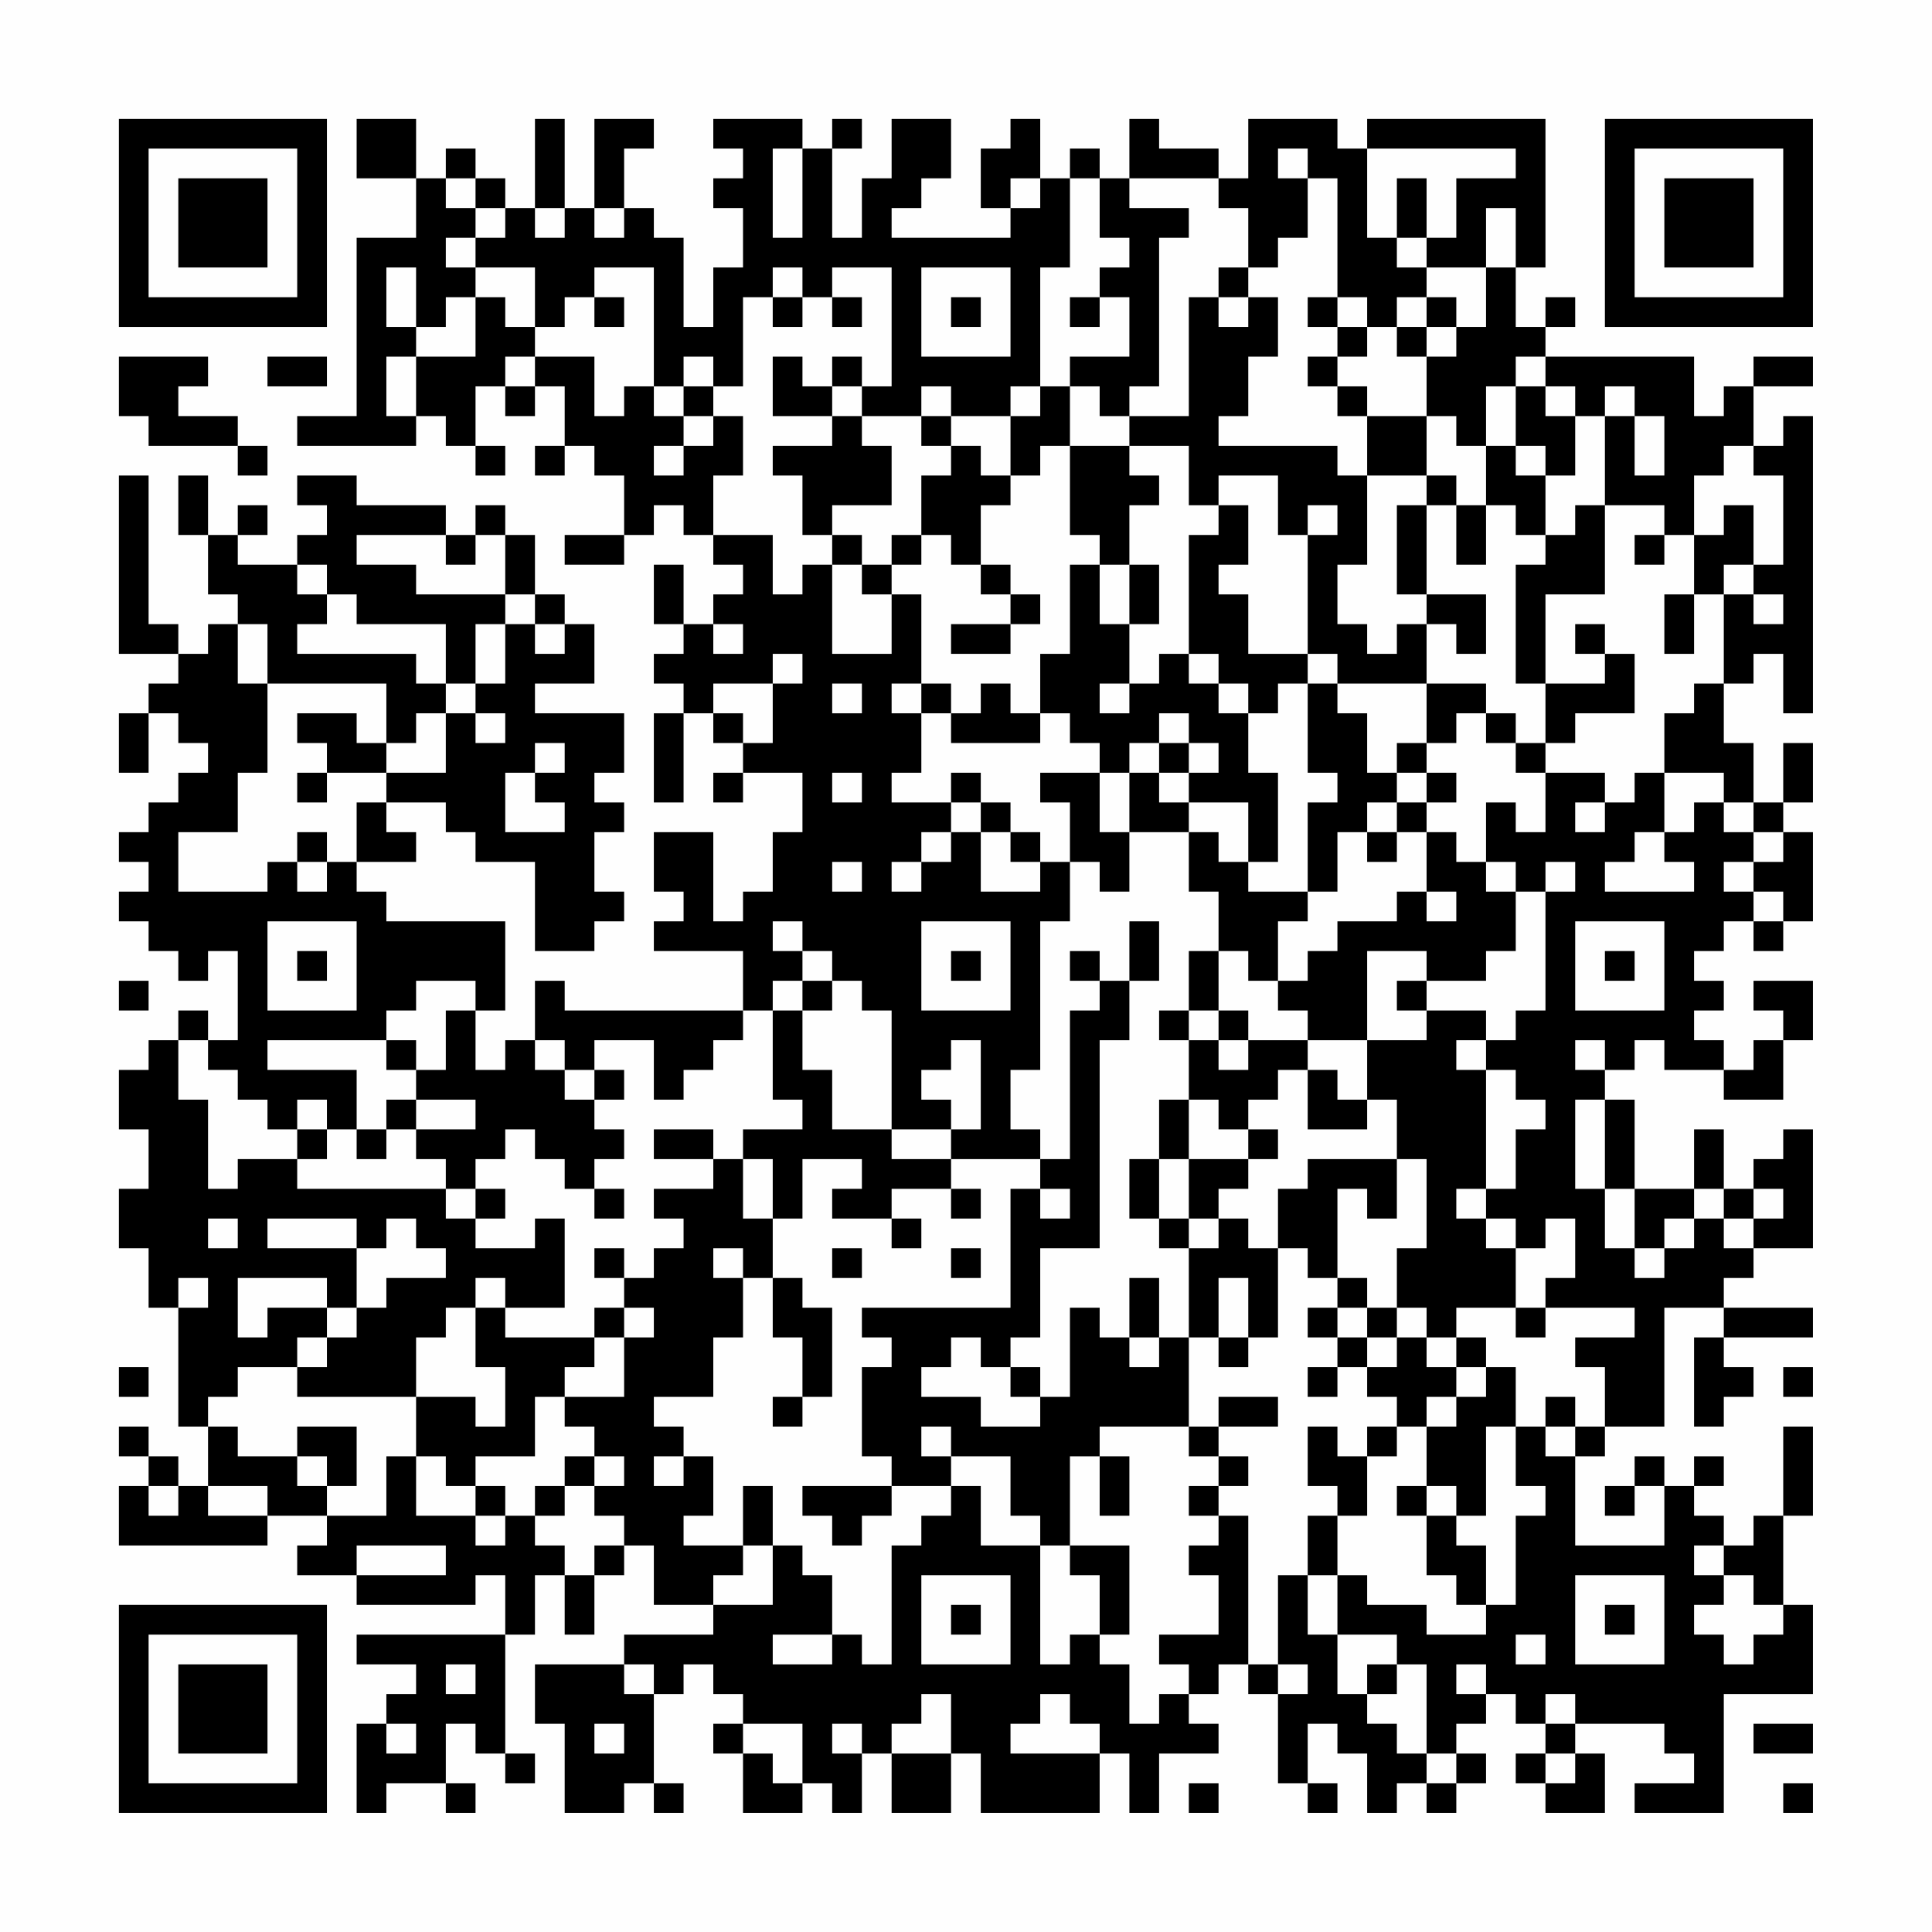 <?xml version="1.0" encoding="UTF-8"?>
<svg xmlns="http://www.w3.org/2000/svg" version="1.1" width="300" height="300" viewBox="0 0 300 300"><rect x="0" y="0" width="300" height="300" fill="#fefefe"/><g transform="scale(4.615)"><g transform="translate(4,4)"><path fill-rule="evenodd" d="M8 0L8 2L10 2L10 4L8 4L8 10L6 10L6 11L10 11L10 10L11 10L11 11L12 11L12 12L13 12L13 11L12 11L12 9L13 9L13 10L14 10L14 9L15 9L15 11L14 11L14 12L15 12L15 11L16 11L16 12L17 12L17 14L15 14L15 15L17 15L17 14L18 14L18 13L19 13L19 14L20 14L20 15L21 15L21 16L20 16L20 17L19 17L19 15L18 15L18 17L19 17L19 18L18 18L18 19L19 19L19 20L18 20L18 23L19 23L19 20L20 20L20 21L21 21L21 22L20 22L20 23L21 23L21 22L23 22L23 24L22 24L22 26L21 26L21 27L20 27L20 24L18 24L18 26L19 26L19 27L18 27L18 28L21 28L21 30L15 30L15 29L14 29L14 31L13 31L13 32L12 32L12 30L13 30L13 27L9 27L9 26L8 26L8 25L10 25L10 24L9 24L9 23L11 23L11 24L12 24L12 25L14 25L14 28L16 28L16 27L17 27L17 26L16 26L16 24L17 24L17 23L16 23L16 22L17 22L17 20L14 20L14 19L16 19L16 17L15 17L15 16L14 16L14 14L13 14L13 13L12 13L12 14L11 14L11 13L8 13L8 12L6 12L6 13L7 13L7 14L6 14L6 15L4 15L4 14L5 14L5 13L4 13L4 14L3 14L3 12L2 12L2 14L3 14L3 16L4 16L4 17L3 17L3 18L2 18L2 17L1 17L1 12L0 12L0 18L2 18L2 19L1 19L1 20L0 20L0 22L1 22L1 20L2 20L2 21L3 21L3 22L2 22L2 23L1 23L1 24L0 24L0 25L1 25L1 26L0 26L0 27L1 27L1 28L2 28L2 29L3 29L3 28L4 28L4 31L3 31L3 30L2 30L2 31L1 31L1 32L0 32L0 34L1 34L1 36L0 36L0 38L1 38L1 40L2 40L2 44L3 44L3 46L2 46L2 45L1 45L1 44L0 44L0 45L1 45L1 46L0 46L0 48L5 48L5 47L7 47L7 48L6 48L6 49L8 49L8 50L12 50L12 49L13 49L13 51L8 51L8 52L10 52L10 53L9 53L9 54L8 54L8 57L9 57L9 56L11 56L11 57L12 57L12 56L11 56L11 54L12 54L12 55L13 55L13 56L14 56L14 55L13 55L13 51L14 51L14 49L15 49L15 51L16 51L16 49L17 49L17 48L18 48L18 50L20 50L20 51L17 51L17 52L14 52L14 54L15 54L15 57L17 57L17 56L18 56L18 57L19 57L19 56L18 56L18 53L19 53L19 52L20 52L20 53L21 53L21 54L20 54L20 55L21 55L21 57L23 57L23 56L24 56L24 57L25 57L25 55L26 55L26 57L28 57L28 55L29 55L29 57L33 57L33 55L34 55L34 57L35 57L35 55L37 55L37 54L36 54L36 53L37 53L37 52L38 52L38 53L39 53L39 56L40 56L40 57L41 57L41 56L40 56L40 54L41 54L41 55L42 55L42 57L43 57L43 56L44 56L44 57L45 57L45 56L46 56L46 55L45 55L45 54L46 54L46 53L47 53L47 54L48 54L48 55L47 55L47 56L48 56L48 57L50 57L50 55L49 55L49 54L52 54L52 55L53 55L53 56L51 56L51 57L54 57L54 53L57 53L57 50L56 50L56 47L57 47L57 44L56 44L56 47L55 47L55 48L54 48L54 47L53 47L53 46L54 46L54 45L53 45L53 46L52 46L52 45L51 45L51 46L50 46L50 47L51 47L51 46L52 46L52 48L49 48L49 45L50 45L50 44L52 44L52 40L54 40L54 41L53 41L53 44L54 44L54 43L55 43L55 42L54 42L54 41L57 41L57 40L54 40L54 39L55 39L55 38L57 38L57 34L56 34L56 35L55 35L55 36L54 36L54 34L53 34L53 36L51 36L51 33L50 33L50 32L51 32L51 31L52 31L52 32L54 32L54 33L56 33L56 31L57 31L57 29L55 29L55 30L56 30L56 31L55 31L55 32L54 32L54 31L53 31L53 30L54 30L54 29L53 29L53 28L54 28L54 27L55 27L55 28L56 28L56 27L57 27L57 24L56 24L56 23L57 23L57 21L56 21L56 23L55 23L55 21L54 21L54 19L55 19L55 18L56 18L56 20L57 20L57 10L56 10L56 11L55 11L55 9L57 9L57 8L55 8L55 9L54 9L54 10L53 10L53 8L48 8L48 7L49 7L49 6L48 6L48 7L47 7L47 5L48 5L48 0L42 0L42 1L41 1L41 0L38 0L38 2L37 2L37 1L35 1L35 0L34 0L34 2L33 2L33 1L32 1L32 2L31 2L31 0L30 0L30 1L29 1L29 3L30 3L30 4L26 4L26 3L27 3L27 2L28 2L28 0L26 0L26 2L25 2L25 4L24 4L24 1L25 1L25 0L24 0L24 1L23 1L23 0L20 0L20 1L21 1L21 2L20 2L20 3L21 3L21 5L20 5L20 7L19 7L19 4L18 4L18 3L17 3L17 1L18 1L18 0L16 0L16 3L15 3L15 0L14 0L14 3L13 3L13 2L12 2L12 1L11 1L11 2L10 2L10 0ZM22 1L22 4L23 4L23 1ZM39 1L39 2L40 2L40 4L39 4L39 5L38 5L38 3L37 3L37 2L34 2L34 3L36 3L36 4L35 4L35 9L34 9L34 10L33 10L33 9L32 9L32 8L34 8L34 6L33 6L33 5L34 5L34 4L33 4L33 2L32 2L32 5L31 5L31 9L30 9L30 10L28 10L28 9L27 9L27 10L25 10L25 9L26 9L26 5L24 5L24 6L23 6L23 5L22 5L22 6L21 6L21 9L20 9L20 8L19 8L19 9L18 9L18 5L16 5L16 6L15 6L15 7L14 7L14 5L12 5L12 4L13 4L13 3L12 3L12 2L11 2L11 3L12 3L12 4L11 4L11 5L12 5L12 6L11 6L11 7L10 7L10 5L9 5L9 7L10 7L10 8L9 8L9 10L10 10L10 8L12 8L12 6L13 6L13 7L14 7L14 8L13 8L13 9L14 9L14 8L16 8L16 10L17 10L17 9L18 9L18 10L19 10L19 11L18 11L18 12L19 12L19 11L20 11L20 10L21 10L21 12L20 12L20 14L22 14L22 16L23 16L23 15L24 15L24 18L26 18L26 16L27 16L27 19L26 19L26 20L27 20L27 22L26 22L26 23L28 23L28 24L27 24L27 25L26 25L26 26L27 26L27 25L28 25L28 24L29 24L29 26L31 26L31 25L32 25L32 27L31 27L31 32L30 32L30 34L31 34L31 35L28 35L28 34L29 34L29 31L28 31L28 32L27 32L27 33L28 33L28 34L26 34L26 30L25 30L25 29L24 29L24 28L23 28L23 27L22 27L22 28L23 28L23 29L22 29L22 30L21 30L21 31L20 31L20 32L19 32L19 33L18 33L18 31L16 31L16 32L15 32L15 31L14 31L14 32L15 32L15 33L16 33L16 34L17 34L17 35L16 35L16 36L15 36L15 35L14 35L14 34L13 34L13 35L12 35L12 36L11 36L11 35L10 35L10 34L12 34L12 33L10 33L10 32L11 32L11 30L12 30L12 29L10 29L10 30L9 30L9 31L5 31L5 32L8 32L8 34L7 34L7 33L6 33L6 34L5 34L5 33L4 33L4 32L3 32L3 31L2 31L2 33L3 33L3 36L4 36L4 35L6 35L6 36L11 36L11 37L12 37L12 38L14 38L14 37L15 37L15 40L13 40L13 39L12 39L12 40L11 40L11 41L10 41L10 43L6 43L6 42L7 42L7 41L8 41L8 40L9 40L9 39L11 39L11 38L10 38L10 37L9 37L9 38L8 38L8 37L5 37L5 38L8 38L8 40L7 40L7 39L4 39L4 41L5 41L5 40L7 40L7 41L6 41L6 42L4 42L4 43L3 43L3 44L4 44L4 45L6 45L6 46L7 46L7 47L9 47L9 45L10 45L10 47L12 47L12 48L13 48L13 47L14 47L14 48L15 48L15 49L16 49L16 48L17 48L17 47L16 47L16 46L17 46L17 45L16 45L16 44L15 44L15 43L17 43L17 41L18 41L18 40L17 40L17 39L18 39L18 38L19 38L19 37L18 37L18 36L20 36L20 35L21 35L21 37L22 37L22 39L21 39L21 38L20 38L20 39L21 39L21 41L20 41L20 43L18 43L18 44L19 44L19 45L18 45L18 46L19 46L19 45L20 45L20 47L19 47L19 48L21 48L21 49L20 49L20 50L22 50L22 48L23 48L23 49L24 49L24 51L22 51L22 52L24 52L24 51L25 51L25 52L26 52L26 48L27 48L27 47L28 47L28 46L29 46L29 48L31 48L31 52L32 52L32 51L33 51L33 52L34 52L34 54L35 54L35 53L36 53L36 52L35 52L35 51L37 51L37 49L36 49L36 48L37 48L37 47L38 47L38 52L39 52L39 53L40 53L40 52L39 52L39 49L40 49L40 51L41 51L41 53L42 53L42 54L43 54L43 55L44 55L44 56L45 56L45 55L44 55L44 52L43 52L43 51L41 51L41 49L42 49L42 50L44 50L44 51L46 51L46 50L47 50L47 47L48 47L48 46L47 46L47 44L48 44L48 45L49 45L49 44L50 44L50 42L49 42L49 41L51 41L51 40L48 40L48 39L49 39L49 37L48 37L48 38L47 38L47 37L46 37L46 36L47 36L47 34L48 34L48 33L47 33L47 32L46 32L46 31L47 31L47 30L48 30L48 26L49 26L49 25L48 25L48 26L47 26L47 25L46 25L46 23L47 23L47 24L48 24L48 22L50 22L50 23L49 23L49 24L50 24L50 23L51 23L51 22L52 22L52 24L51 24L51 25L50 25L50 26L53 26L53 25L52 25L52 24L53 24L53 23L54 23L54 24L55 24L55 25L54 25L54 26L55 26L55 27L56 27L56 26L55 26L55 25L56 25L56 24L55 24L55 23L54 23L54 22L52 22L52 20L53 20L53 19L54 19L54 16L55 16L55 17L56 17L56 16L55 16L55 15L56 15L56 12L55 12L55 11L54 11L54 12L53 12L53 14L52 14L52 13L50 13L50 10L51 10L51 12L52 12L52 10L51 10L51 9L50 9L50 10L49 10L49 9L48 9L48 8L47 8L47 9L46 9L46 11L45 11L45 10L44 10L44 8L45 8L45 7L46 7L46 5L47 5L47 3L46 3L46 5L44 5L44 4L45 4L45 2L47 2L47 1L42 1L42 4L43 4L43 5L44 5L44 6L43 6L43 7L42 7L42 6L41 6L41 2L40 2L40 1ZM30 2L30 3L31 3L31 2ZM43 2L43 4L44 4L44 2ZM14 3L14 4L15 4L15 3ZM16 3L16 4L17 4L17 3ZM27 5L27 8L30 8L30 5ZM37 5L37 6L36 6L36 10L34 10L34 11L32 11L32 9L31 9L31 10L30 10L30 12L29 12L29 11L28 11L28 10L27 10L27 11L28 11L28 12L27 12L27 14L26 14L26 15L25 15L25 14L24 14L24 13L26 13L26 11L25 11L25 10L24 10L24 9L25 9L25 8L24 8L24 9L23 9L23 8L22 8L22 10L24 10L24 11L22 11L22 12L23 12L23 14L24 14L24 15L25 15L25 16L26 16L26 15L27 15L27 14L28 14L28 15L29 15L29 16L30 16L30 17L28 17L28 18L30 18L30 17L31 17L31 16L30 16L30 15L29 15L29 13L30 13L30 12L31 12L31 11L32 11L32 14L33 14L33 15L32 15L32 18L31 18L31 20L30 20L30 19L29 19L29 20L28 20L28 19L27 19L27 20L28 20L28 21L31 21L31 20L32 20L32 21L33 21L33 22L31 22L31 23L32 23L32 25L33 25L33 26L34 26L34 24L36 24L36 26L37 26L37 28L36 28L36 30L35 30L35 31L36 31L36 33L35 33L35 35L34 35L34 37L35 37L35 38L36 38L36 41L35 41L35 39L34 39L34 41L33 41L33 40L32 40L32 43L31 43L31 42L30 42L30 41L31 41L31 38L33 38L33 31L34 31L34 29L35 29L35 27L34 27L34 29L33 29L33 28L32 28L32 29L33 29L33 30L32 30L32 35L31 35L31 36L30 36L30 40L25 40L25 41L26 41L26 42L25 42L25 45L26 45L26 46L23 46L23 47L24 47L24 48L25 48L25 47L26 47L26 46L28 46L28 45L30 45L30 47L31 47L31 48L32 48L32 49L33 49L33 51L34 51L34 48L32 48L32 45L33 45L33 47L34 47L34 45L33 45L33 44L36 44L36 45L37 45L37 46L36 46L36 47L37 47L37 46L38 46L38 45L37 45L37 44L39 44L39 43L37 43L37 44L36 44L36 41L37 41L37 42L38 42L38 41L39 41L39 38L40 38L40 39L41 39L41 40L40 40L40 41L41 41L41 42L40 42L40 43L41 43L41 42L42 42L42 43L43 43L43 44L42 44L42 45L41 45L41 44L40 44L40 46L41 46L41 47L40 47L40 49L41 49L41 47L42 47L42 45L43 45L43 44L44 44L44 46L43 46L43 47L44 47L44 49L45 49L45 50L46 50L46 48L45 48L45 47L46 47L46 44L47 44L47 42L46 42L46 41L45 41L45 40L47 40L47 41L48 41L48 40L47 40L47 38L46 38L46 37L45 37L45 36L46 36L46 32L45 32L45 31L46 31L46 30L44 30L44 29L46 29L46 28L47 28L47 26L46 26L46 25L45 25L45 24L44 24L44 23L45 23L45 22L44 22L44 21L45 21L45 20L46 20L46 21L47 21L47 22L48 22L48 21L49 21L49 20L51 20L51 18L50 18L50 17L49 17L49 18L50 18L50 19L48 19L48 16L50 16L50 13L49 13L49 14L48 14L48 12L49 12L49 10L48 10L48 9L47 9L47 11L46 11L46 13L45 13L45 12L44 12L44 10L42 10L42 9L41 9L41 8L42 8L42 7L41 7L41 6L40 6L40 7L41 7L41 8L40 8L40 9L41 9L41 10L42 10L42 12L41 12L41 11L37 11L37 10L38 10L38 8L39 8L39 6L38 6L38 5ZM16 6L16 7L17 7L17 6ZM22 6L22 7L23 7L23 6ZM24 6L24 7L25 7L25 6ZM28 6L28 7L29 7L29 6ZM32 6L32 7L33 7L33 6ZM37 6L37 7L38 7L38 6ZM44 6L44 7L43 7L43 8L44 8L44 7L45 7L45 6ZM0 8L0 10L1 10L1 11L4 11L4 12L5 12L5 11L4 11L4 10L2 10L2 9L3 9L3 8ZM5 8L5 9L7 9L7 8ZM19 9L19 10L20 10L20 9ZM34 11L34 12L35 12L35 13L34 13L34 15L33 15L33 17L34 17L34 19L33 19L33 20L34 20L34 19L35 19L35 18L36 18L36 19L37 19L37 20L38 20L38 22L39 22L39 25L38 25L38 23L36 23L36 22L37 22L37 21L36 21L36 20L35 20L35 21L34 21L34 22L33 22L33 24L34 24L34 22L35 22L35 23L36 23L36 24L37 24L37 25L38 25L38 26L40 26L40 27L39 27L39 29L38 29L38 28L37 28L37 30L36 30L36 31L37 31L37 32L38 32L38 31L40 31L40 32L39 32L39 33L38 33L38 34L37 34L37 33L36 33L36 35L35 35L35 37L36 37L36 38L37 38L37 37L38 37L38 38L39 38L39 36L40 36L40 35L43 35L43 37L42 37L42 36L41 36L41 39L42 39L42 40L41 40L41 41L42 41L42 42L43 42L43 41L44 41L44 42L45 42L45 43L44 43L44 44L45 44L45 43L46 43L46 42L45 42L45 41L44 41L44 40L43 40L43 38L44 38L44 35L43 35L43 33L42 33L42 31L44 31L44 30L43 30L43 29L44 29L44 28L42 28L42 31L40 31L40 30L39 30L39 29L40 29L40 28L41 28L41 27L43 27L43 26L44 26L44 27L45 27L45 26L44 26L44 24L43 24L43 23L44 23L44 22L43 22L43 21L44 21L44 19L46 19L46 20L47 20L47 21L48 21L48 19L47 19L47 15L48 15L48 14L47 14L47 13L46 13L46 15L45 15L45 13L44 13L44 12L42 12L42 15L41 15L41 17L42 17L42 18L43 18L43 17L44 17L44 19L41 19L41 18L40 18L40 14L41 14L41 13L40 13L40 14L39 14L39 12L37 12L37 13L36 13L36 11ZM47 11L47 12L48 12L48 11ZM37 13L37 14L36 14L36 18L37 18L37 19L38 19L38 20L39 20L39 19L40 19L40 22L41 22L41 23L40 23L40 26L41 26L41 24L42 24L42 25L43 25L43 24L42 24L42 23L43 23L43 22L42 22L42 20L41 20L41 19L40 19L40 18L38 18L38 16L37 16L37 15L38 15L38 13ZM43 13L43 16L44 16L44 17L45 17L45 18L46 18L46 16L44 16L44 13ZM54 13L54 14L53 14L53 16L52 16L52 18L53 18L53 16L54 16L54 15L55 15L55 13ZM8 14L8 15L10 15L10 16L13 16L13 17L12 17L12 19L11 19L11 17L8 17L8 16L7 16L7 15L6 15L6 16L7 16L7 17L6 17L6 18L10 18L10 19L11 19L11 20L10 20L10 21L9 21L9 19L5 19L5 17L4 17L4 19L5 19L5 22L4 22L4 24L2 24L2 26L5 26L5 25L6 25L6 26L7 26L7 25L8 25L8 23L9 23L9 22L11 22L11 20L12 20L12 21L13 21L13 20L12 20L12 19L13 19L13 17L14 17L14 18L15 18L15 17L14 17L14 16L13 16L13 14L12 14L12 15L11 15L11 14ZM51 14L51 15L52 15L52 14ZM34 15L34 17L35 17L35 15ZM20 17L20 18L21 18L21 17ZM22 18L22 19L20 19L20 20L21 20L21 21L22 21L22 19L23 19L23 18ZM24 19L24 20L25 20L25 19ZM6 20L6 21L7 21L7 22L6 22L6 23L7 23L7 22L9 22L9 21L8 21L8 20ZM14 21L14 22L13 22L13 24L15 24L15 23L14 23L14 22L15 22L15 21ZM35 21L35 22L36 22L36 21ZM24 22L24 23L25 23L25 22ZM28 22L28 23L29 23L29 24L30 24L30 25L31 25L31 24L30 24L30 23L29 23L29 22ZM6 24L6 25L7 25L7 24ZM24 25L24 26L25 26L25 25ZM5 27L5 30L8 30L8 27ZM27 27L27 30L30 30L30 27ZM49 27L49 30L52 30L52 27ZM6 28L6 29L7 29L7 28ZM28 28L28 29L29 29L29 28ZM50 28L50 29L51 29L51 28ZM0 29L0 30L1 30L1 29ZM23 29L23 30L22 30L22 33L23 33L23 34L21 34L21 35L22 35L22 37L23 37L23 35L25 35L25 36L24 36L24 37L26 37L26 38L27 38L27 37L26 37L26 36L28 36L28 37L29 37L29 36L28 36L28 35L26 35L26 34L24 34L24 32L23 32L23 30L24 30L24 29ZM37 30L37 31L38 31L38 30ZM9 31L9 32L10 32L10 31ZM49 31L49 32L50 32L50 31ZM16 32L16 33L17 33L17 32ZM40 32L40 34L42 34L42 33L41 33L41 32ZM9 33L9 34L8 34L8 35L9 35L9 34L10 34L10 33ZM49 33L49 36L50 36L50 38L51 38L51 39L52 39L52 38L53 38L53 37L54 37L54 38L55 38L55 37L56 37L56 36L55 36L55 37L54 37L54 36L53 36L53 37L52 37L52 38L51 38L51 36L50 36L50 33ZM6 34L6 35L7 35L7 34ZM18 34L18 35L20 35L20 34ZM38 34L38 35L36 35L36 37L37 37L37 36L38 36L38 35L39 35L39 34ZM12 36L12 37L13 37L13 36ZM16 36L16 37L17 37L17 36ZM31 36L31 37L32 37L32 36ZM3 37L3 38L4 38L4 37ZM16 38L16 39L17 39L17 38ZM24 38L24 39L25 39L25 38ZM28 38L28 39L29 39L29 38ZM2 39L2 40L3 40L3 39ZM22 39L22 41L23 41L23 43L22 43L22 44L23 44L23 43L24 43L24 40L23 40L23 39ZM37 39L37 41L38 41L38 39ZM12 40L12 42L13 42L13 44L12 44L12 43L10 43L10 45L11 45L11 46L12 46L12 47L13 47L13 46L12 46L12 45L14 45L14 43L15 43L15 42L16 42L16 41L17 41L17 40L16 40L16 41L13 41L13 40ZM42 40L42 41L43 41L43 40ZM28 41L28 42L27 42L27 43L29 43L29 44L31 44L31 43L30 43L30 42L29 42L29 41ZM34 41L34 42L35 42L35 41ZM0 42L0 43L1 43L1 42ZM56 42L56 43L57 43L57 42ZM48 43L48 44L49 44L49 43ZM6 44L6 45L7 45L7 46L8 46L8 44ZM27 44L27 45L28 45L28 44ZM15 45L15 46L14 46L14 47L15 47L15 46L16 46L16 45ZM1 46L1 47L2 47L2 46ZM3 46L3 47L5 47L5 46ZM21 46L21 48L22 48L22 46ZM44 46L44 47L45 47L45 46ZM8 48L8 49L11 49L11 48ZM53 48L53 49L54 49L54 50L53 50L53 51L54 51L54 52L55 52L55 51L56 51L56 50L55 50L55 49L54 49L54 48ZM27 49L27 52L30 52L30 49ZM49 49L49 52L52 52L52 49ZM28 50L28 51L29 51L29 50ZM50 50L50 51L51 51L51 50ZM47 51L47 52L48 52L48 51ZM11 52L11 53L12 53L12 52ZM17 52L17 53L18 53L18 52ZM42 52L42 53L43 53L43 52ZM45 52L45 53L46 53L46 52ZM27 53L27 54L26 54L26 55L28 55L28 53ZM31 53L31 54L30 54L30 55L33 55L33 54L32 54L32 53ZM48 53L48 54L49 54L49 53ZM9 54L9 55L10 55L10 54ZM16 54L16 55L17 55L17 54ZM21 54L21 55L22 55L22 56L23 56L23 54ZM24 54L24 55L25 55L25 54ZM55 54L55 55L57 55L57 54ZM48 55L48 56L49 56L49 55ZM36 56L36 57L37 57L37 56ZM56 56L56 57L57 57L57 56ZM0 0L0 7L7 7L7 0ZM1 1L1 6L6 6L6 1ZM2 2L2 5L5 5L5 2ZM50 0L50 7L57 7L57 0ZM51 1L51 6L56 6L56 1ZM52 2L52 5L55 5L55 2ZM0 50L0 57L7 57L7 50ZM1 51L1 56L6 56L6 51ZM2 52L2 55L5 55L5 52Z" fill="#000000"/></g></g></svg>
